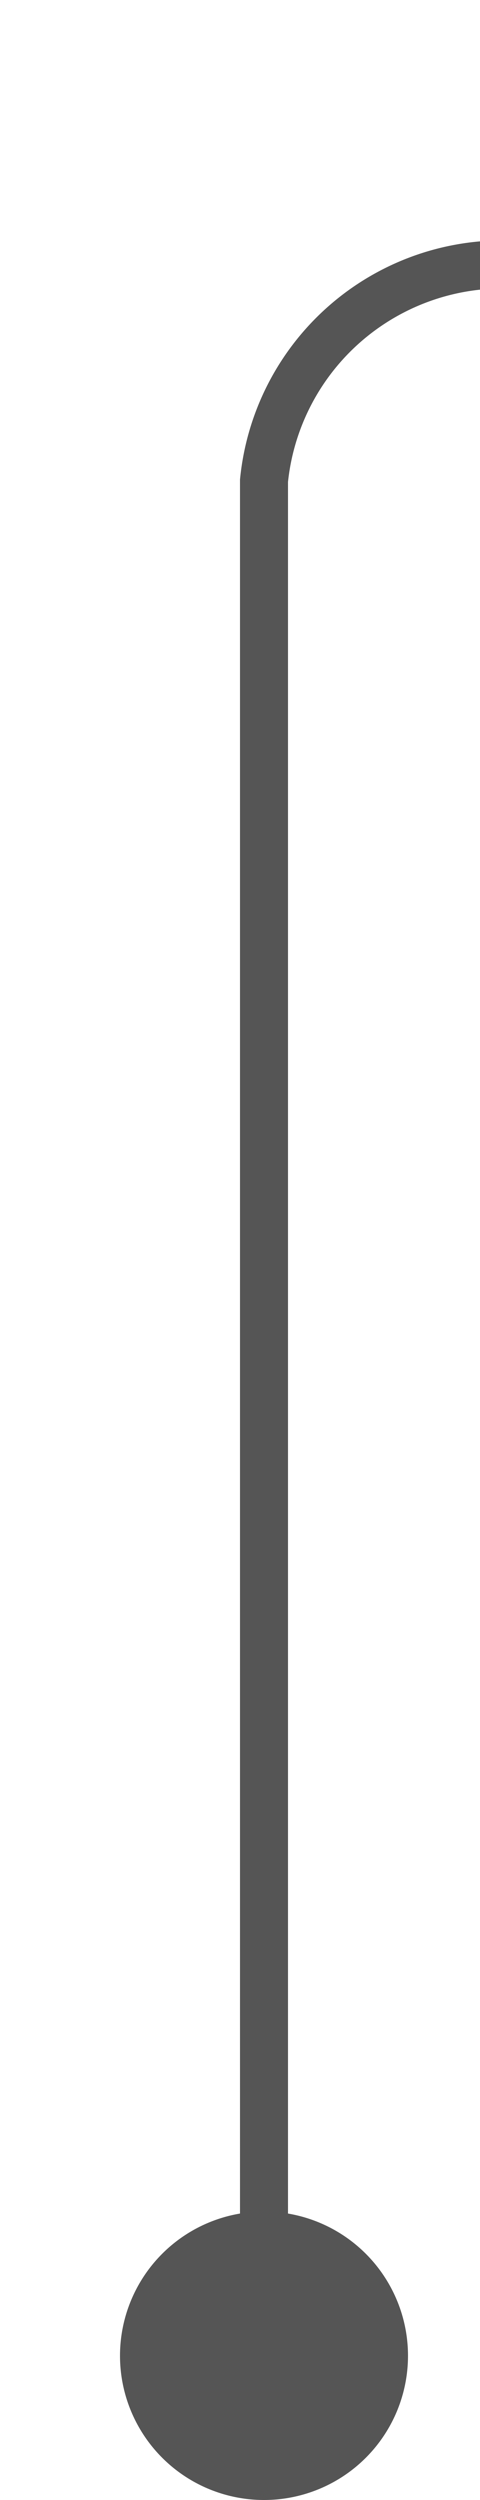 ﻿<?xml version="1.0" encoding="utf-8"?>
<svg version="1.1" xmlns:xlink="http://www.w3.org/1999/xlink" width="10px" height="52px" preserveAspectRatio="xMidYMin meet" viewBox="1374 254  8 52" xmlns="http://www.w3.org/2000/svg">
  <path d="M 1378.5 305  L 1378.5 264  A 5 5 0 0 1 1383.5 259.5 L 1523 259.5  " stroke-width="1" stroke="#555555" fill="none" />
  <path d="M 1378.5 300  A 3 3 0 0 0 1375.5 303 A 3 3 0 0 0 1378.5 306 A 3 3 0 0 0 1381.5 303 A 3 3 0 0 0 1378.5 300 Z " fill-rule="nonzero" fill="#555555" stroke="none" />
</svg>